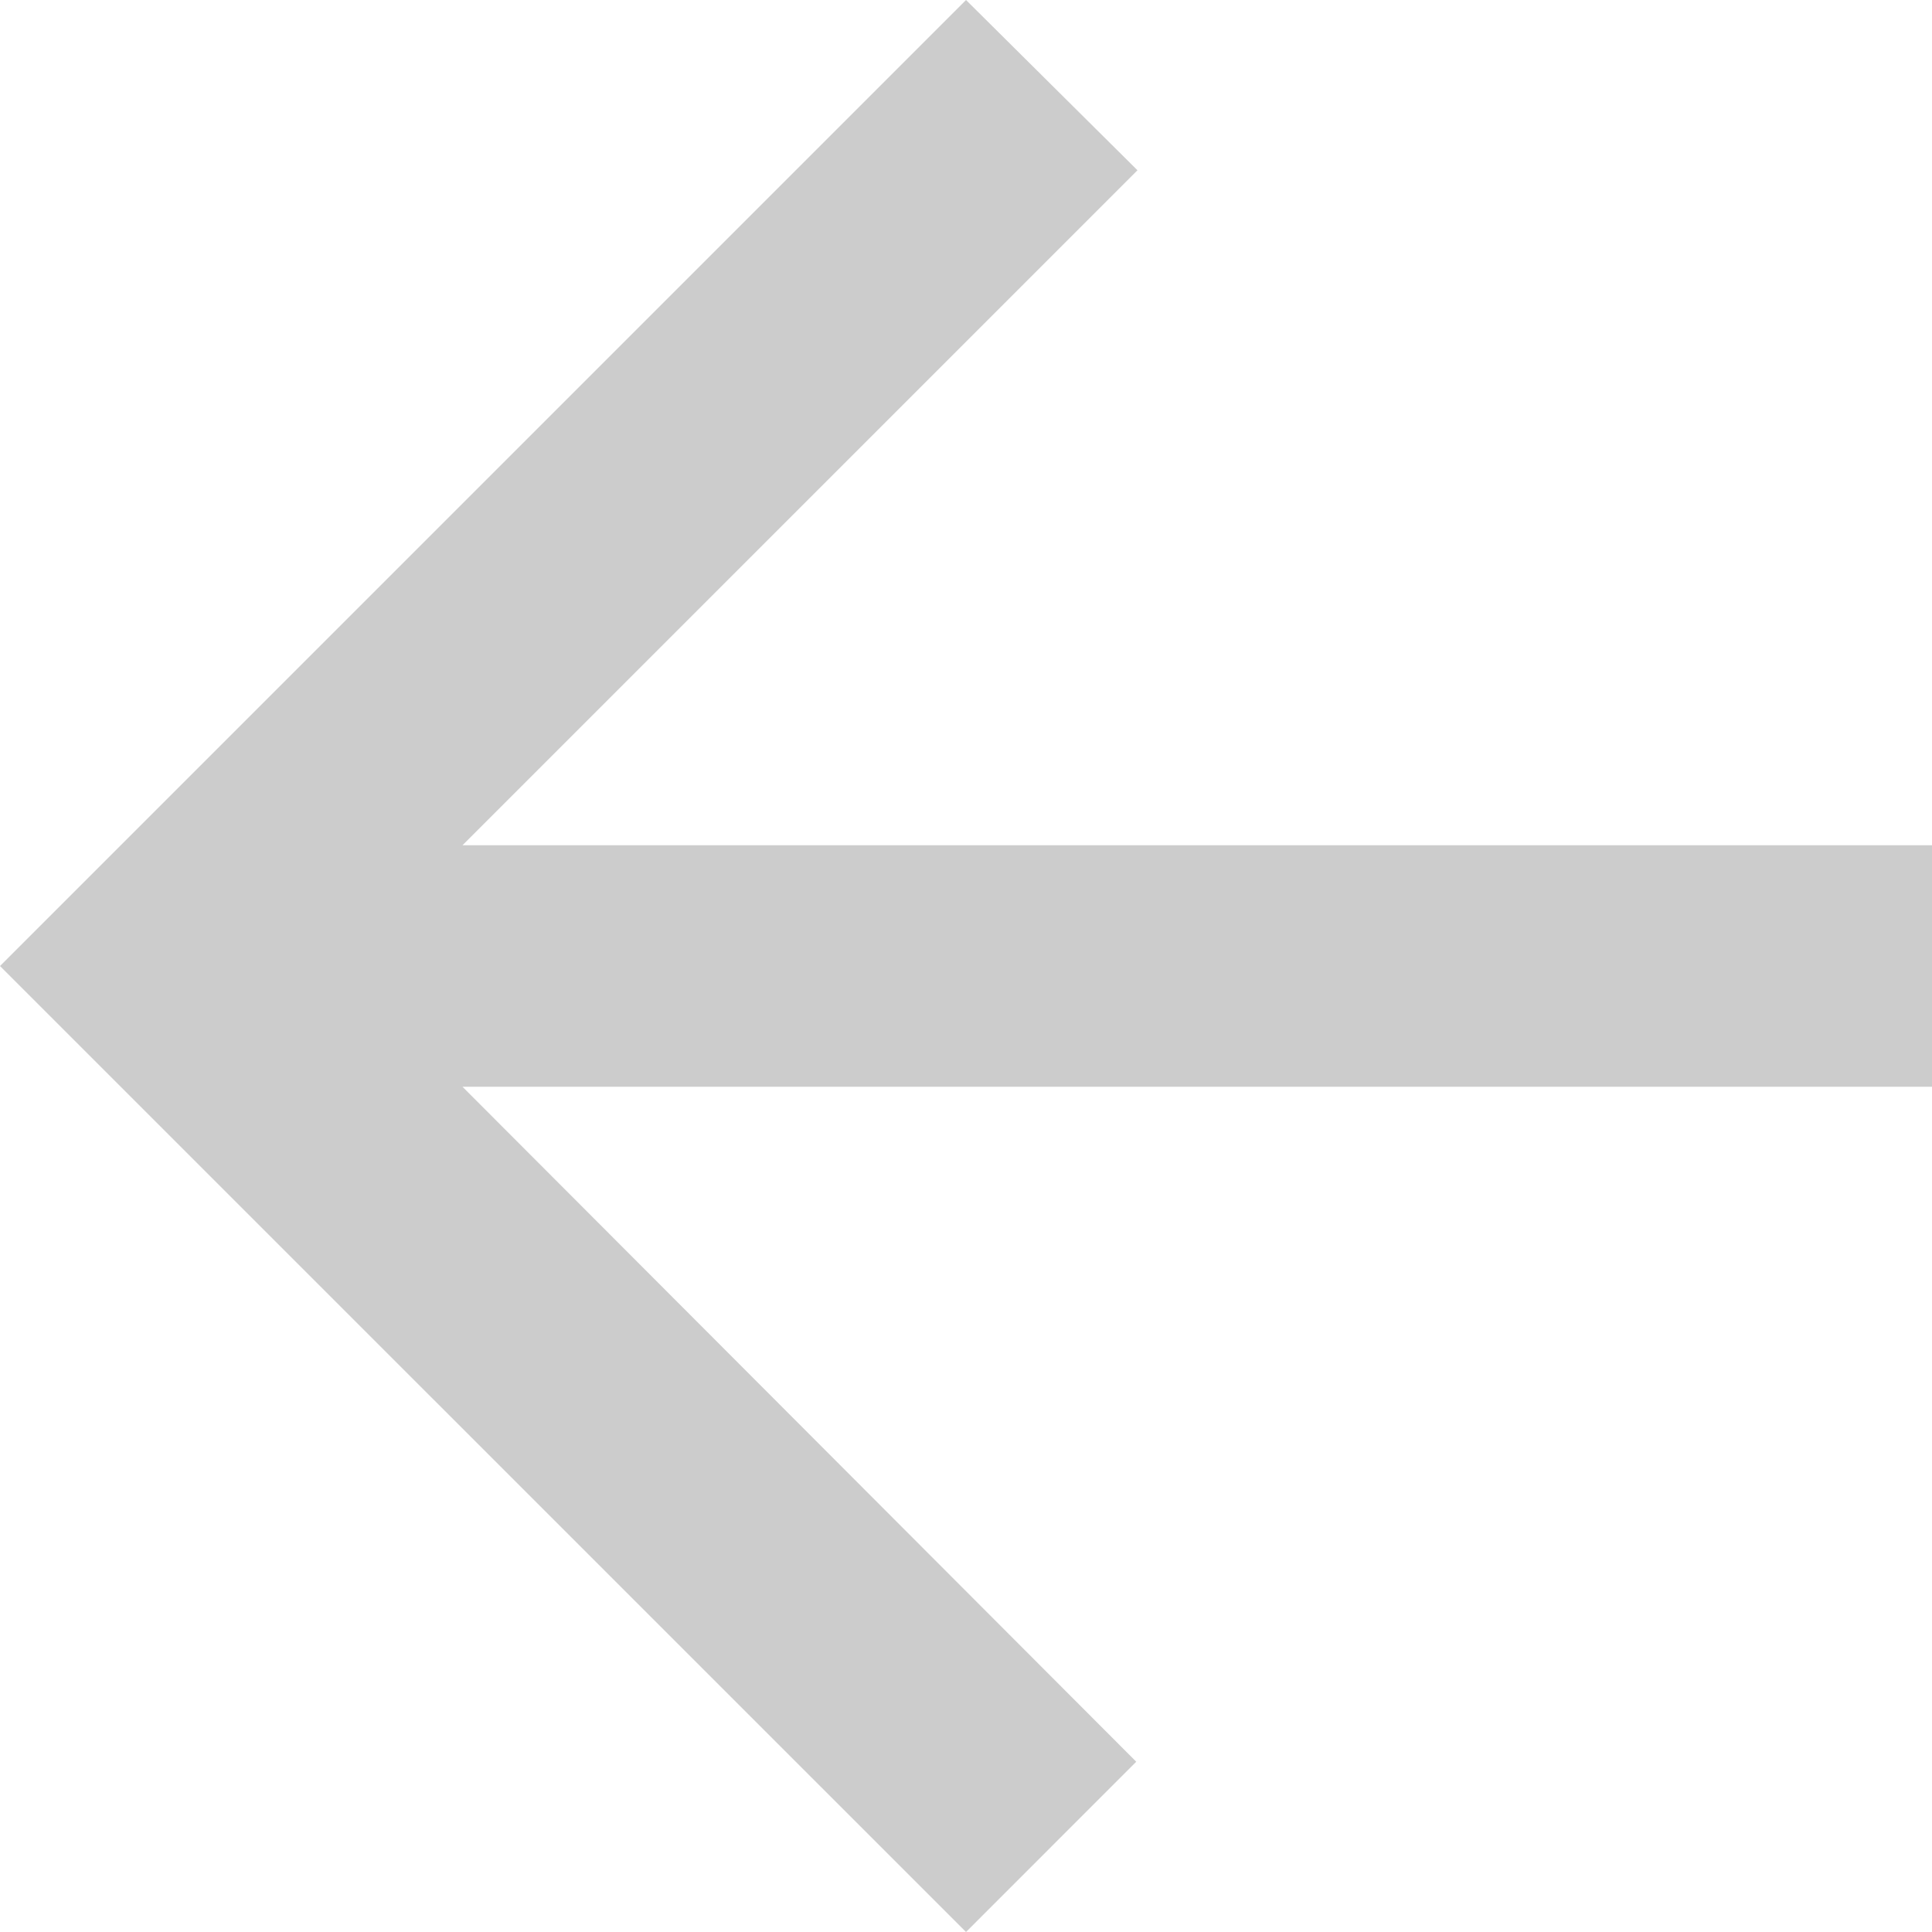 <svg xmlns="http://www.w3.org/2000/svg" xmlns:xlink="http://www.w3.org/1999/xlink" width="64.905" height="64.905" viewBox="0 0 64.905 64.905" fill="none">
<path d="M64.905 28.396L15.537 28.396L38.213 5.72L32.453 0L0 32.453L32.453 64.905L38.172 59.185L15.537 36.509L64.905 36.509L64.905 28.396Z"   fill="#CCCCCC" >
</path>
</svg>
